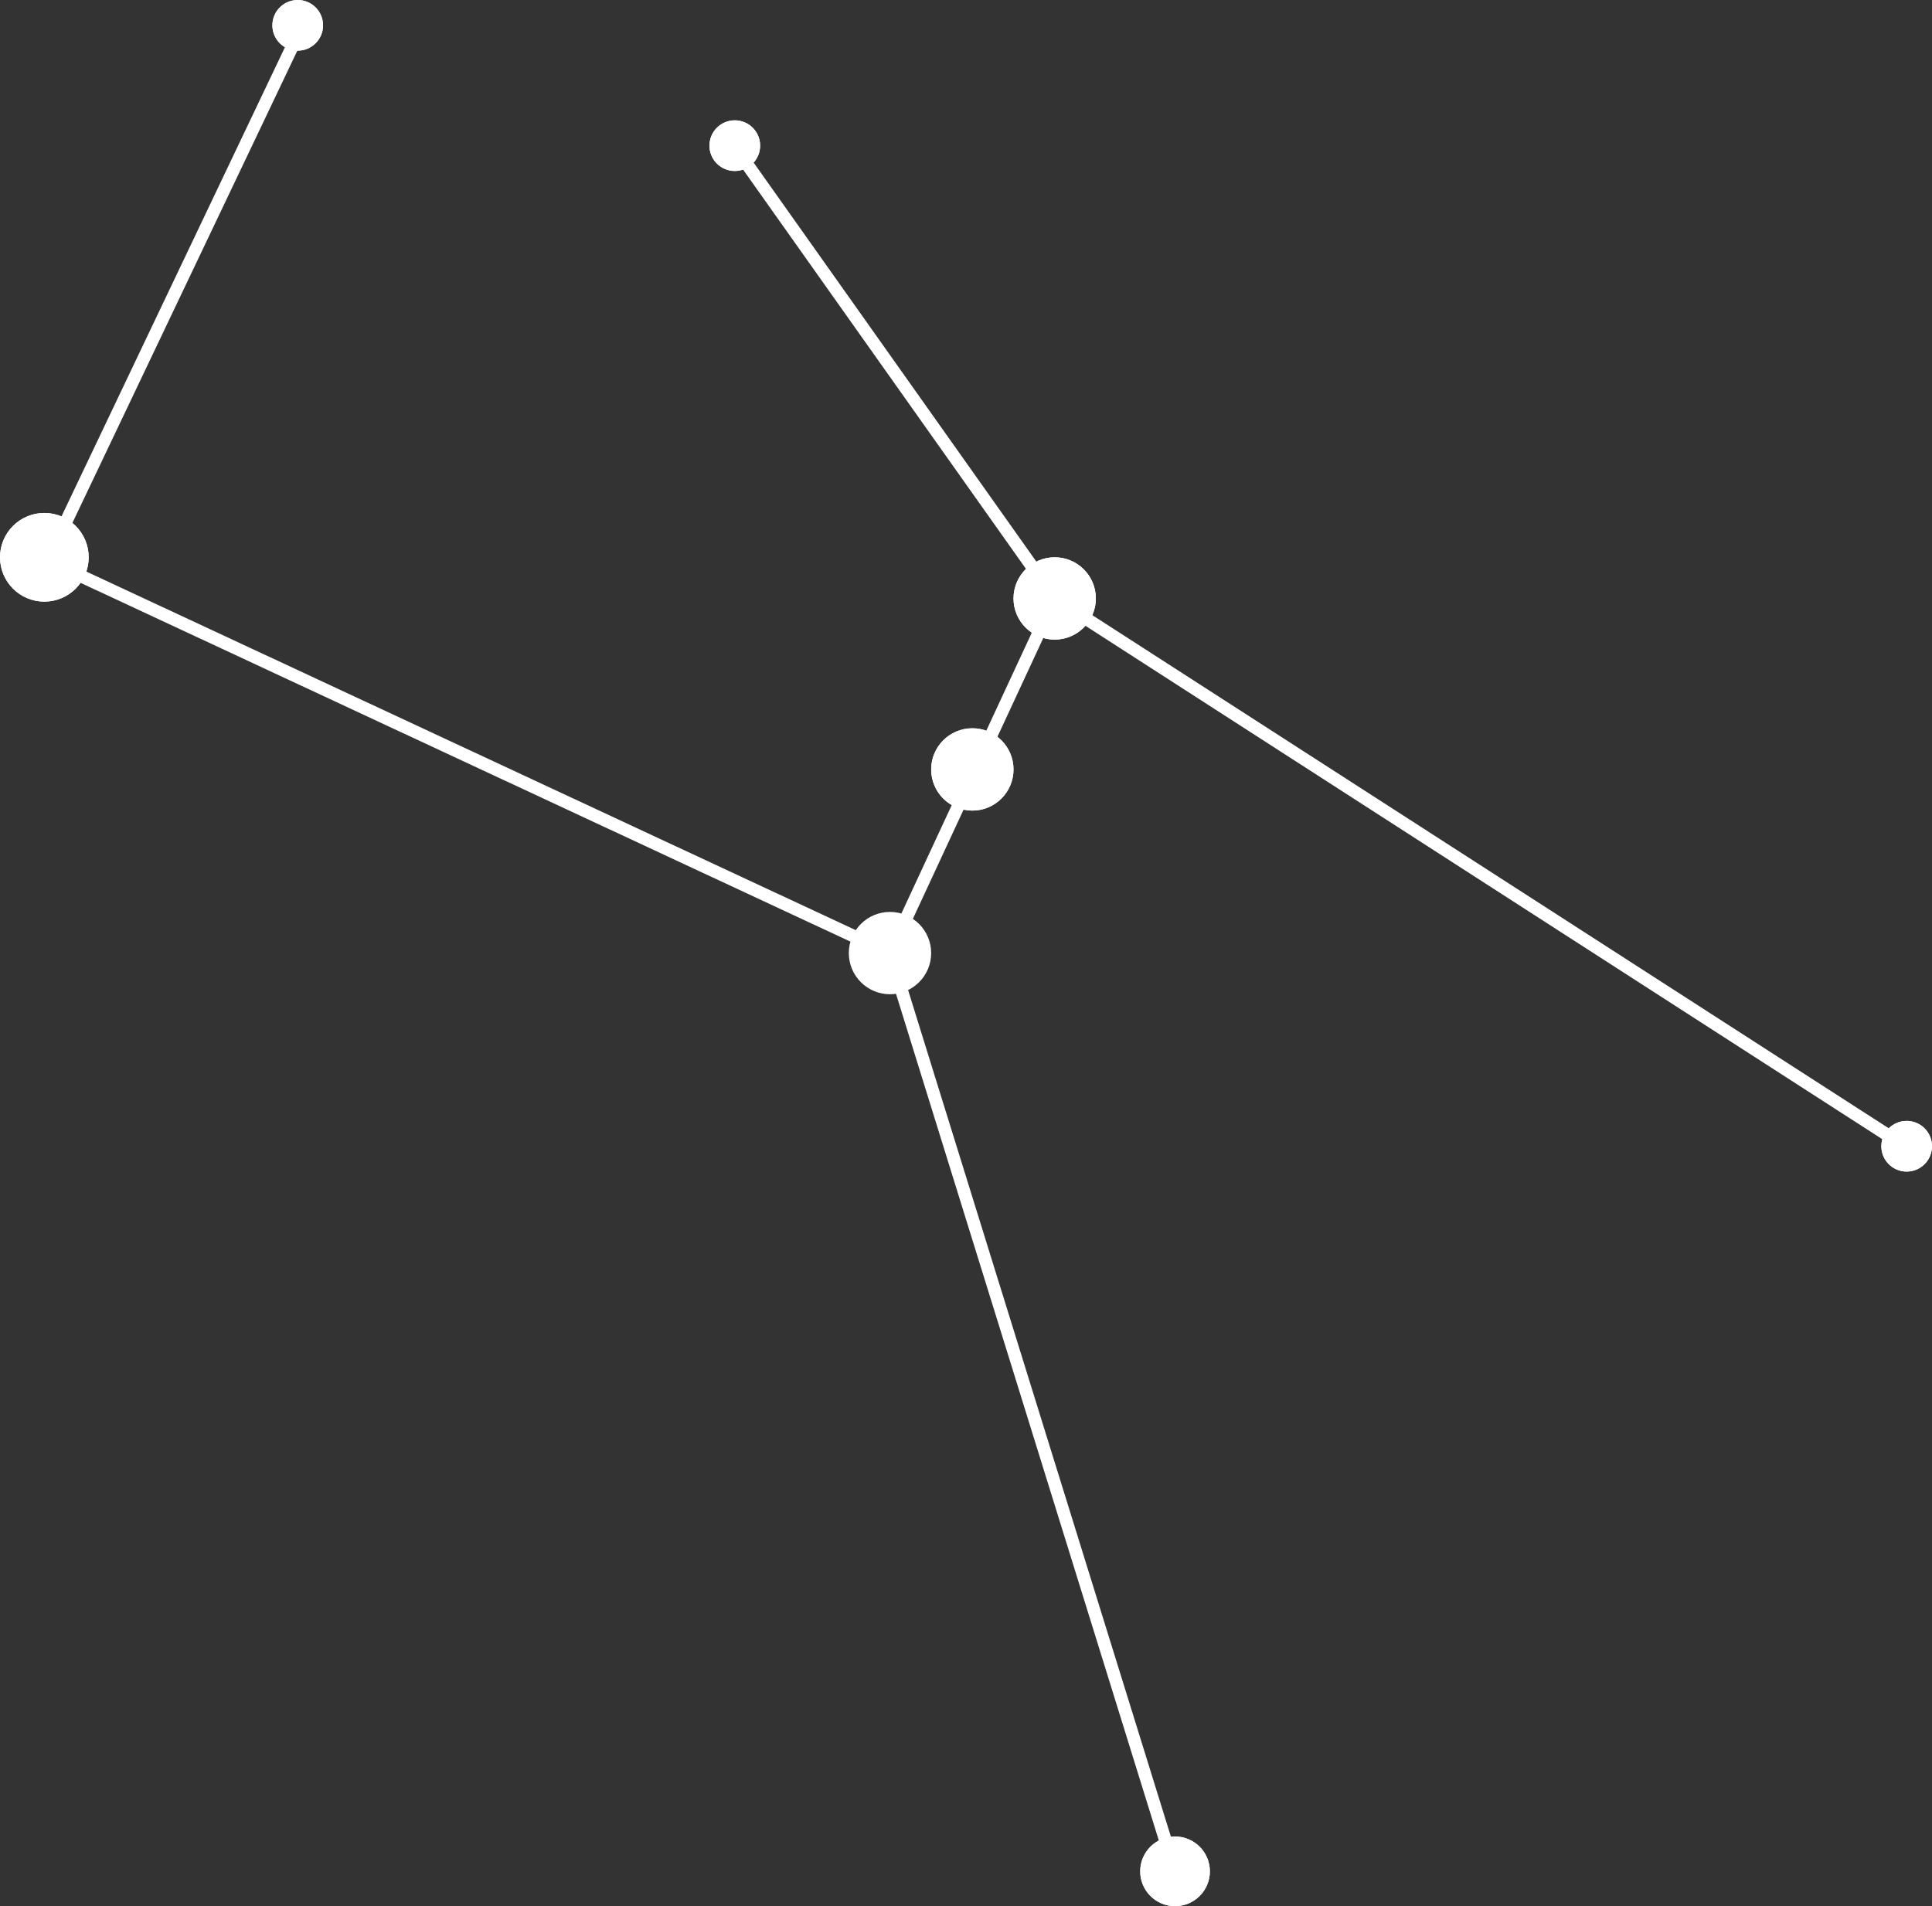 <svg xmlns="http://www.w3.org/2000/svg" width="305" height="301" viewBox="0 0 305 301"><rect x="0" y="0" width="305" height="301" fill="#333333" stroke="none"/><g transform="translate(-1134 -1487)"><g transform="translate(1268 1631)" fill="#fff"><path d="M 6.5 12.5 C 3.192 12.5 0.5 9.808 0.5 6.5 C 0.5 3.192 3.192 0.5 6.5 0.5 C 9.808 0.5 12.5 3.192 12.5 6.5 C 12.5 9.808 9.808 12.5 6.5 12.5 Z" stroke="none"/><path d="M 6.5 1 C 3.467 1 1 3.467 1 6.5 C 1 9.533 3.467 12 6.5 12 C 9.533 12 12 9.533 12 6.5 C 12 3.467 9.533 1 6.5 1 M 6.5 0 C 10.09 0 13 2.91 13 6.5 C 13 10.09 10.09 13 6.5 13 C 2.91 13 0 10.09 0 6.5 C 0 2.91 2.91 0 6.5 0 Z" stroke="none" fill="#fff"/></g><g transform="translate(1281 1602)" fill="#fff" stroke="#fff" stroke-width="1"><circle cx="6.5" cy="6.5" r="6.5" stroke="none"/><circle cx="6.5" cy="6.5" r="6" fill="none"/></g><g transform="translate(1246 1506)" fill="#fff" stroke="#fff" stroke-width="1"><circle cx="4" cy="4" r="4" stroke="none"/><circle cx="4" cy="4" r="3.5" fill="none"/></g><g transform="translate(1431 1664)" fill="#fff" stroke="#fff" stroke-width="1"><circle cx="4" cy="4" r="4" stroke="none"/><circle cx="4" cy="4" r="3.5" fill="none"/></g><g transform="translate(1294 1575)" fill="#fff" stroke="#fff" stroke-width="1"><circle cx="6.5" cy="6.5" r="6.5" stroke="none"/><circle cx="6.5" cy="6.5" r="6" fill="none"/></g><g transform="translate(1134 1568)" fill="#fff" stroke="#fff" stroke-width="1"><circle cx="7" cy="7" r="7" stroke="none"/><circle cx="7" cy="7" r="6.5" fill="none"/></g><g transform="translate(1314 1777)" fill="#fff" stroke="#fff" stroke-width="1"><circle cx="5.5" cy="5.5" r="5.5" stroke="none"/><circle cx="5.5" cy="5.5" r="5" fill="none"/></g><line y1="84" x2="40" transform="translate(1141.5 1491.5)" fill="none" stroke="#fff" stroke-width="2"/><line y1="56" x2="26" transform="translate(1274.5 1581.5)" fill="none" stroke="#fff" stroke-width="2"/><line x1="45" y1="145" transform="translate(1274.5 1637.5)" fill="none" stroke="#fff" stroke-width="2"/><line x1="135" y1="87" transform="translate(1300.5 1581.5)" fill="none" stroke="#fff" stroke-width="2"/><line x1="133" y1="62" transform="translate(1141.5 1575.5)" fill="none" stroke="#fff" stroke-width="2"/><line x1="51" y1="72" transform="translate(1249.5 1509.5)" fill="none" stroke="#fff" stroke-width="2"/><g transform="translate(1177 1487)" fill="#fff" stroke="#fff" stroke-width="1"><circle cx="4" cy="4" r="4" stroke="none"/><circle cx="4" cy="4" r="3.5" fill="none"/></g></g></svg>